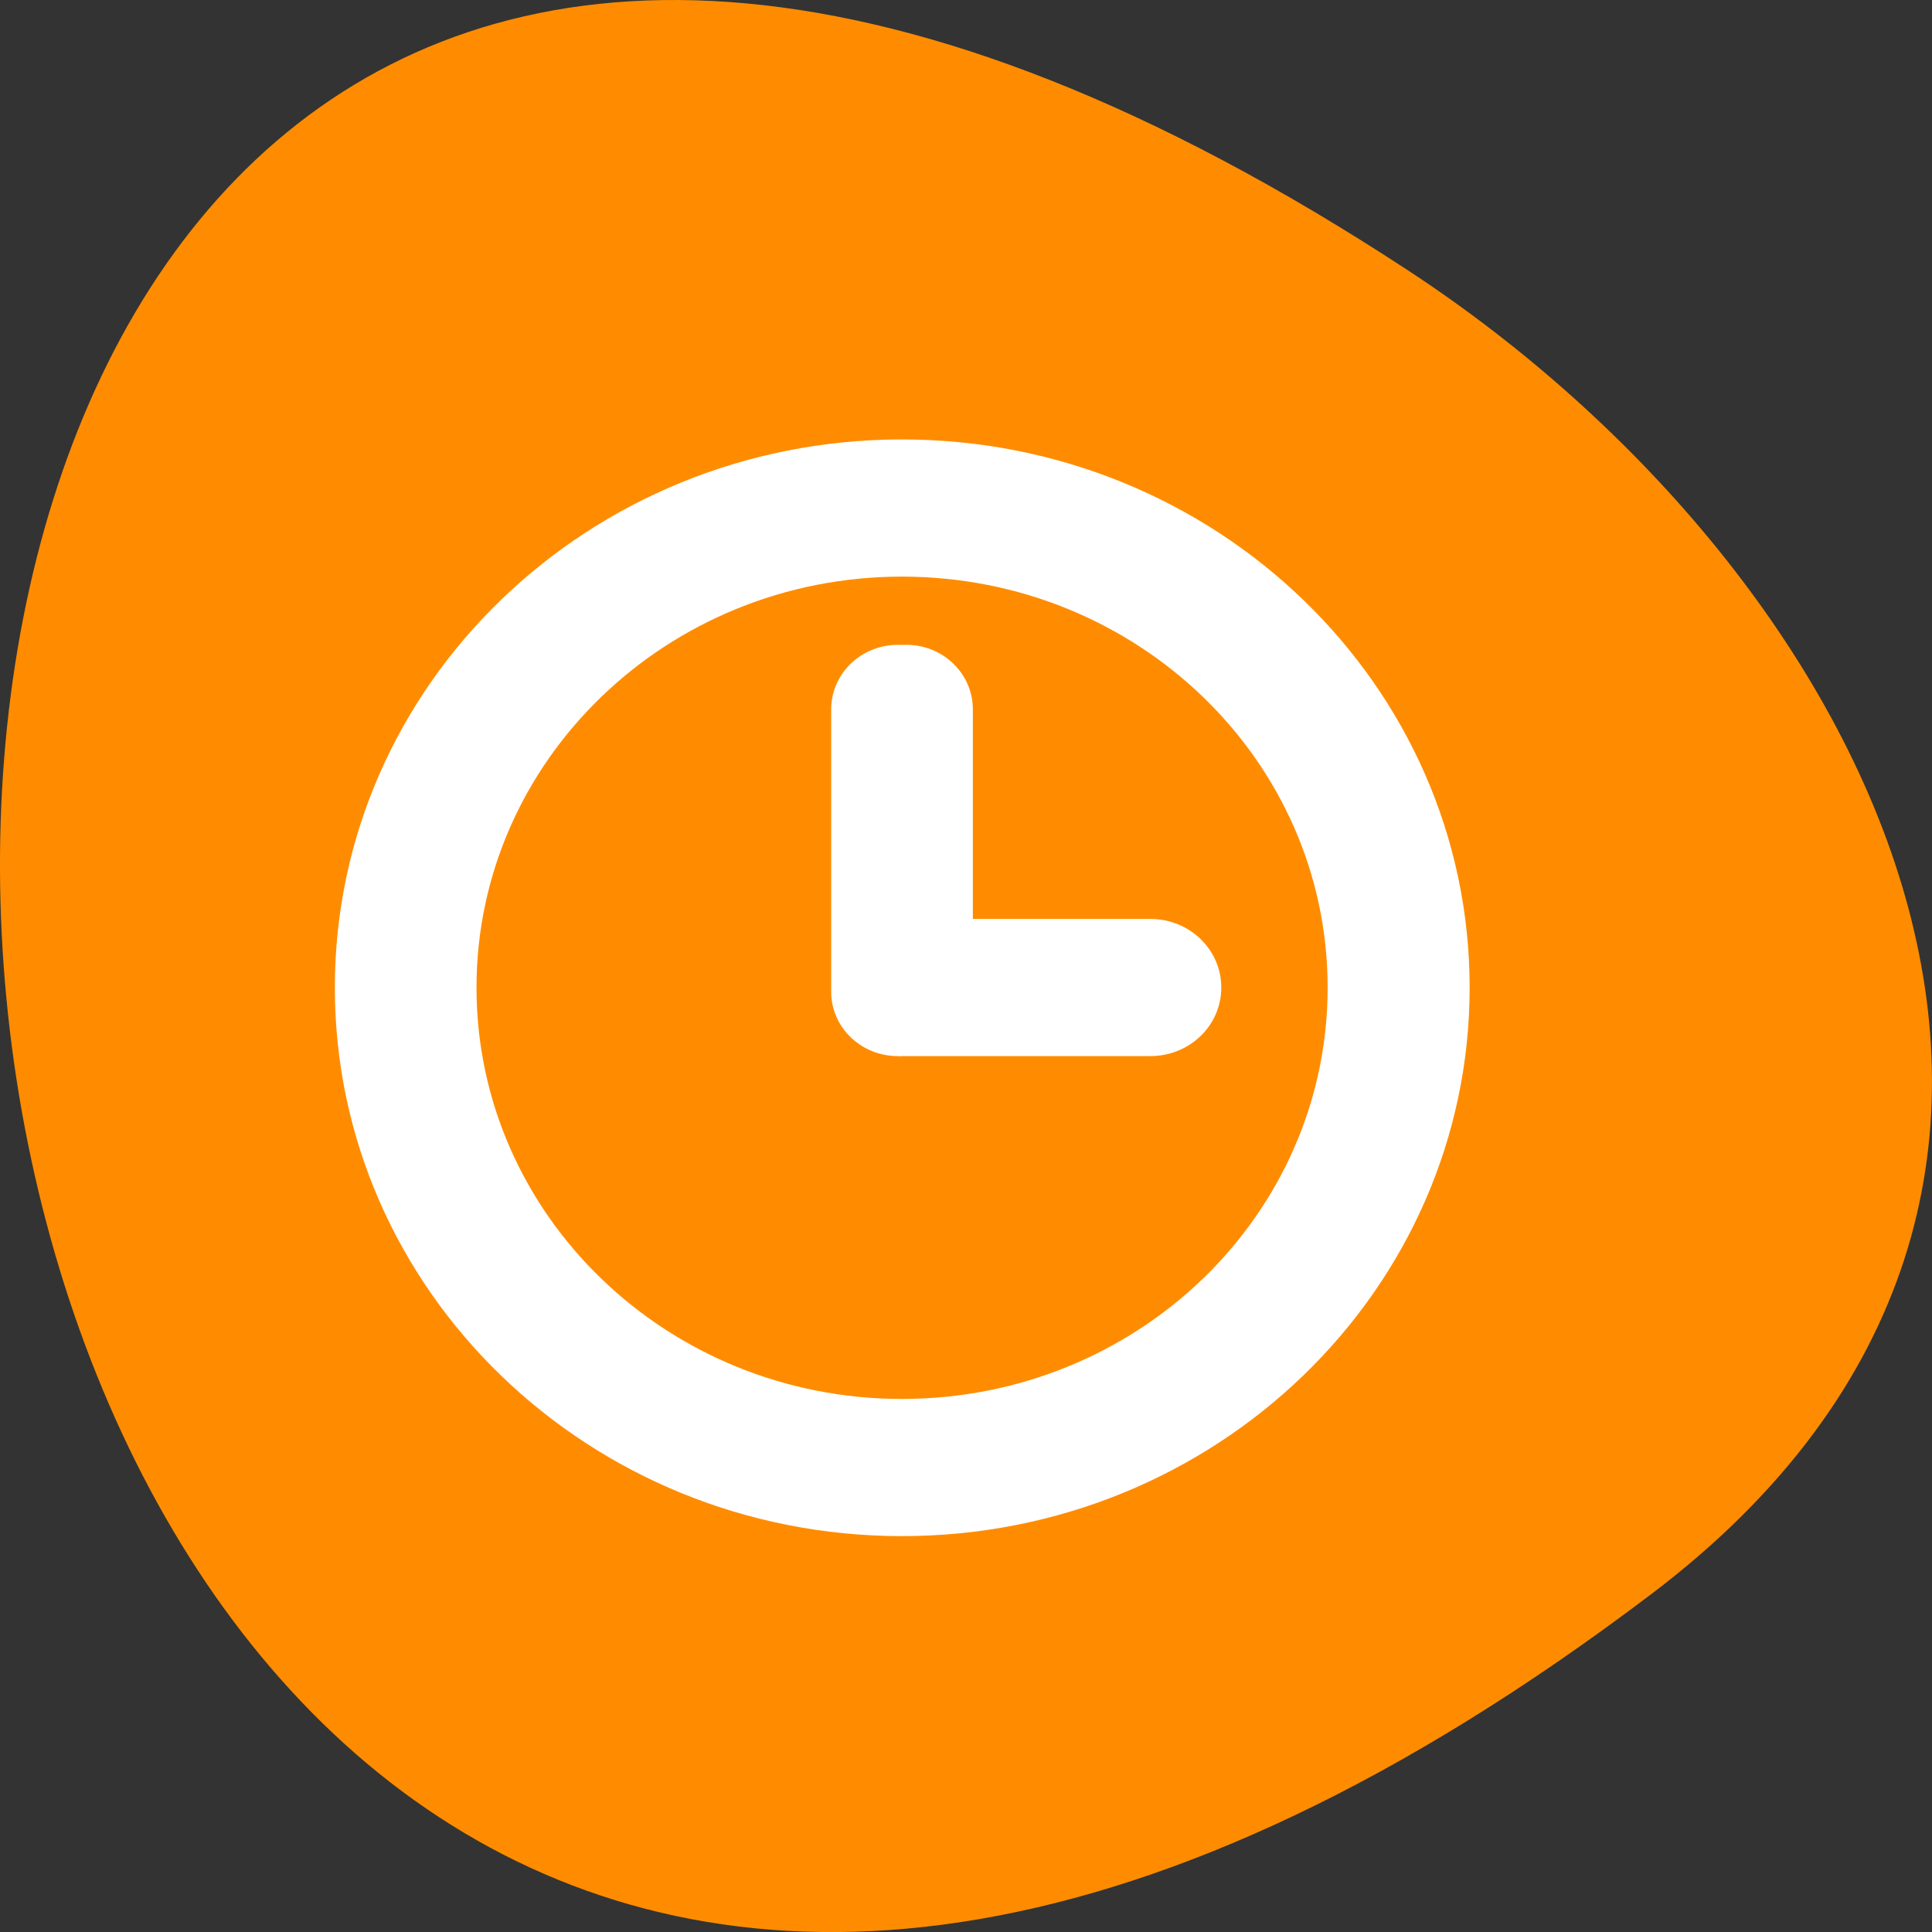 <svg xmlns="http://www.w3.org/2000/svg" viewBox="0 0 22 22"><rect x="0" y="0" width="22" height="22" fill="#333333" stroke="none"/><path d="m 18.809 18.148 c -22.891 17.344 -26.145 -30.387 -2.777 -15.07 c 5.328 3.492 8.84 10.477 2.777 15.07" style="fill:#ff8c00"/><path d="m 10.27 5.004 c -3.566 0 -6.457 2.793 -6.457 6.242 c 0 3.449 2.891 6.246 6.457 6.246 c 3.57 0 6.465 -2.797 6.465 -6.246 c 0 -3.449 -2.895 -6.242 -6.465 -6.242 m 0 1.562 c 2.68 0 4.848 2.094 4.848 4.68 c 0 2.59 -2.168 4.684 -4.848 4.684 c -2.672 0 -4.844 -2.094 -4.844 -4.684 c 0 -2.586 2.172 -4.68 4.844 -4.68 m -0.047 0.777 c -0.418 0 -0.758 0.328 -0.758 0.734 v 3.219 c 0 0.402 0.34 0.73 0.758 0.73 c 0.016 0.004 0.031 0 0.047 0 h 2.828 c 0.449 0 0.809 -0.348 0.809 -0.781 c 0 -0.43 -0.359 -0.781 -0.809 -0.781 h -2.02 v -2.387 c 0 -0.406 -0.34 -0.734 -0.754 -0.734" style="fill:#fff"/></svg>